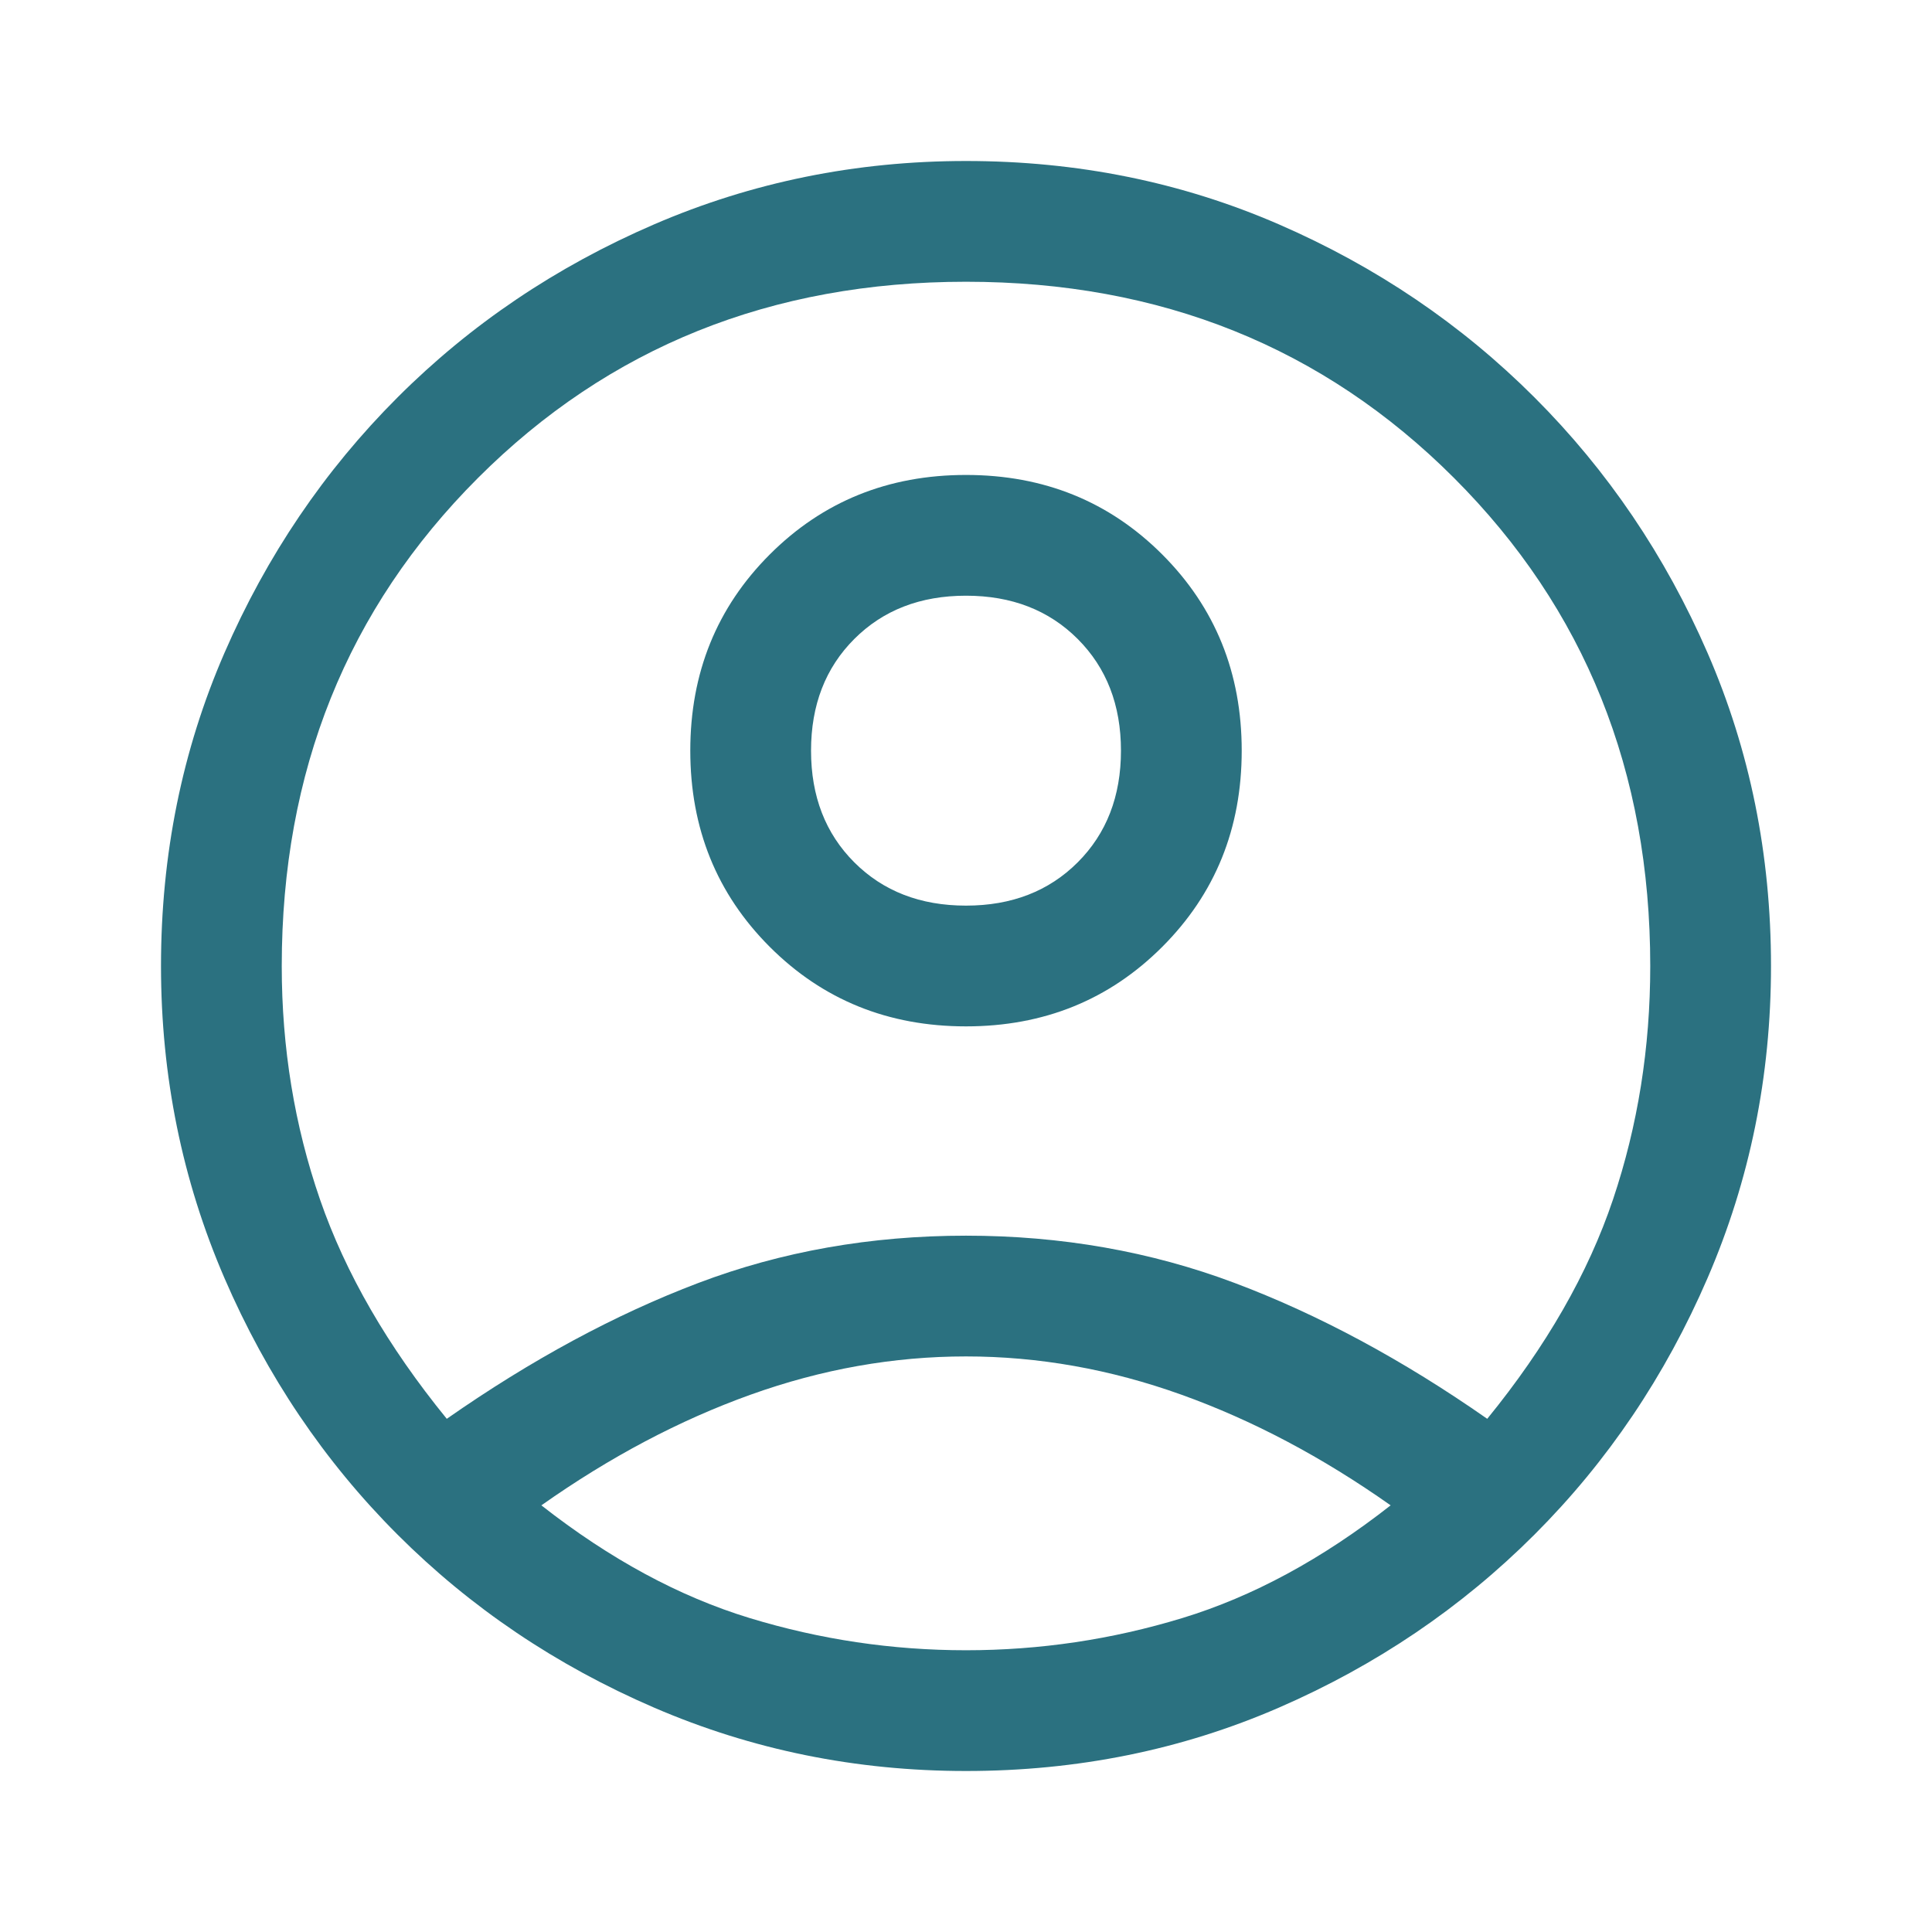 <svg xmlns="http://www.w3.org/2000/svg" fill="#2b7180" height="48" width="48"><path d="M11.1 35.25q3.15-2.2 6.25-3.375Q20.45 30.7 24 30.7q3.55 0 6.675 1.175t6.275 3.375q2.2-2.7 3.125-5.45Q41 27.05 41 24q0-7.25-4.875-12.125T24 7q-7.25 0-12.125 4.875T7 24q0 3.05.95 5.8t3.15 5.45ZM24 25.5q-2.9 0-4.875-1.975T17.15 18.65q0-2.9 1.975-4.875T24 11.8q2.9 0 4.875 1.975t1.975 4.875q0 2.9-1.975 4.875T24 25.5ZM24 44q-4.1 0-7.75-1.575-3.65-1.575-6.375-4.3-2.725-2.725-4.3-6.375Q4 28.1 4 24q0-4.15 1.575-7.775t4.3-6.35q2.725-2.725 6.375-4.3Q19.9 4 24 4q4.15 0 7.775 1.575t6.35 4.3q2.725 2.725 4.3 6.35Q44 19.85 44 24q0 4.1-1.575 7.75-1.575 3.65-4.3 6.375-2.725 2.725-6.35 4.3Q28.15 44 24 44Zm0-3q2.75 0 5.375-.8t5.175-2.8q-2.55-1.8-5.2-2.75-2.65-.95-5.35-.95-2.7 0-5.35.95-2.65.95-5.2 2.75 2.55 2 5.175 2.8Q21.25 41 24 41Zm0-18.5q1.7 0 2.775-1.075t1.075-2.775q0-1.7-1.075-2.775T24 14.8q-1.7 0-2.775 1.075T20.15 18.65q0 1.7 1.075 2.775T24 22.5Zm0-3.85Zm0 18.7Z"/></svg>
